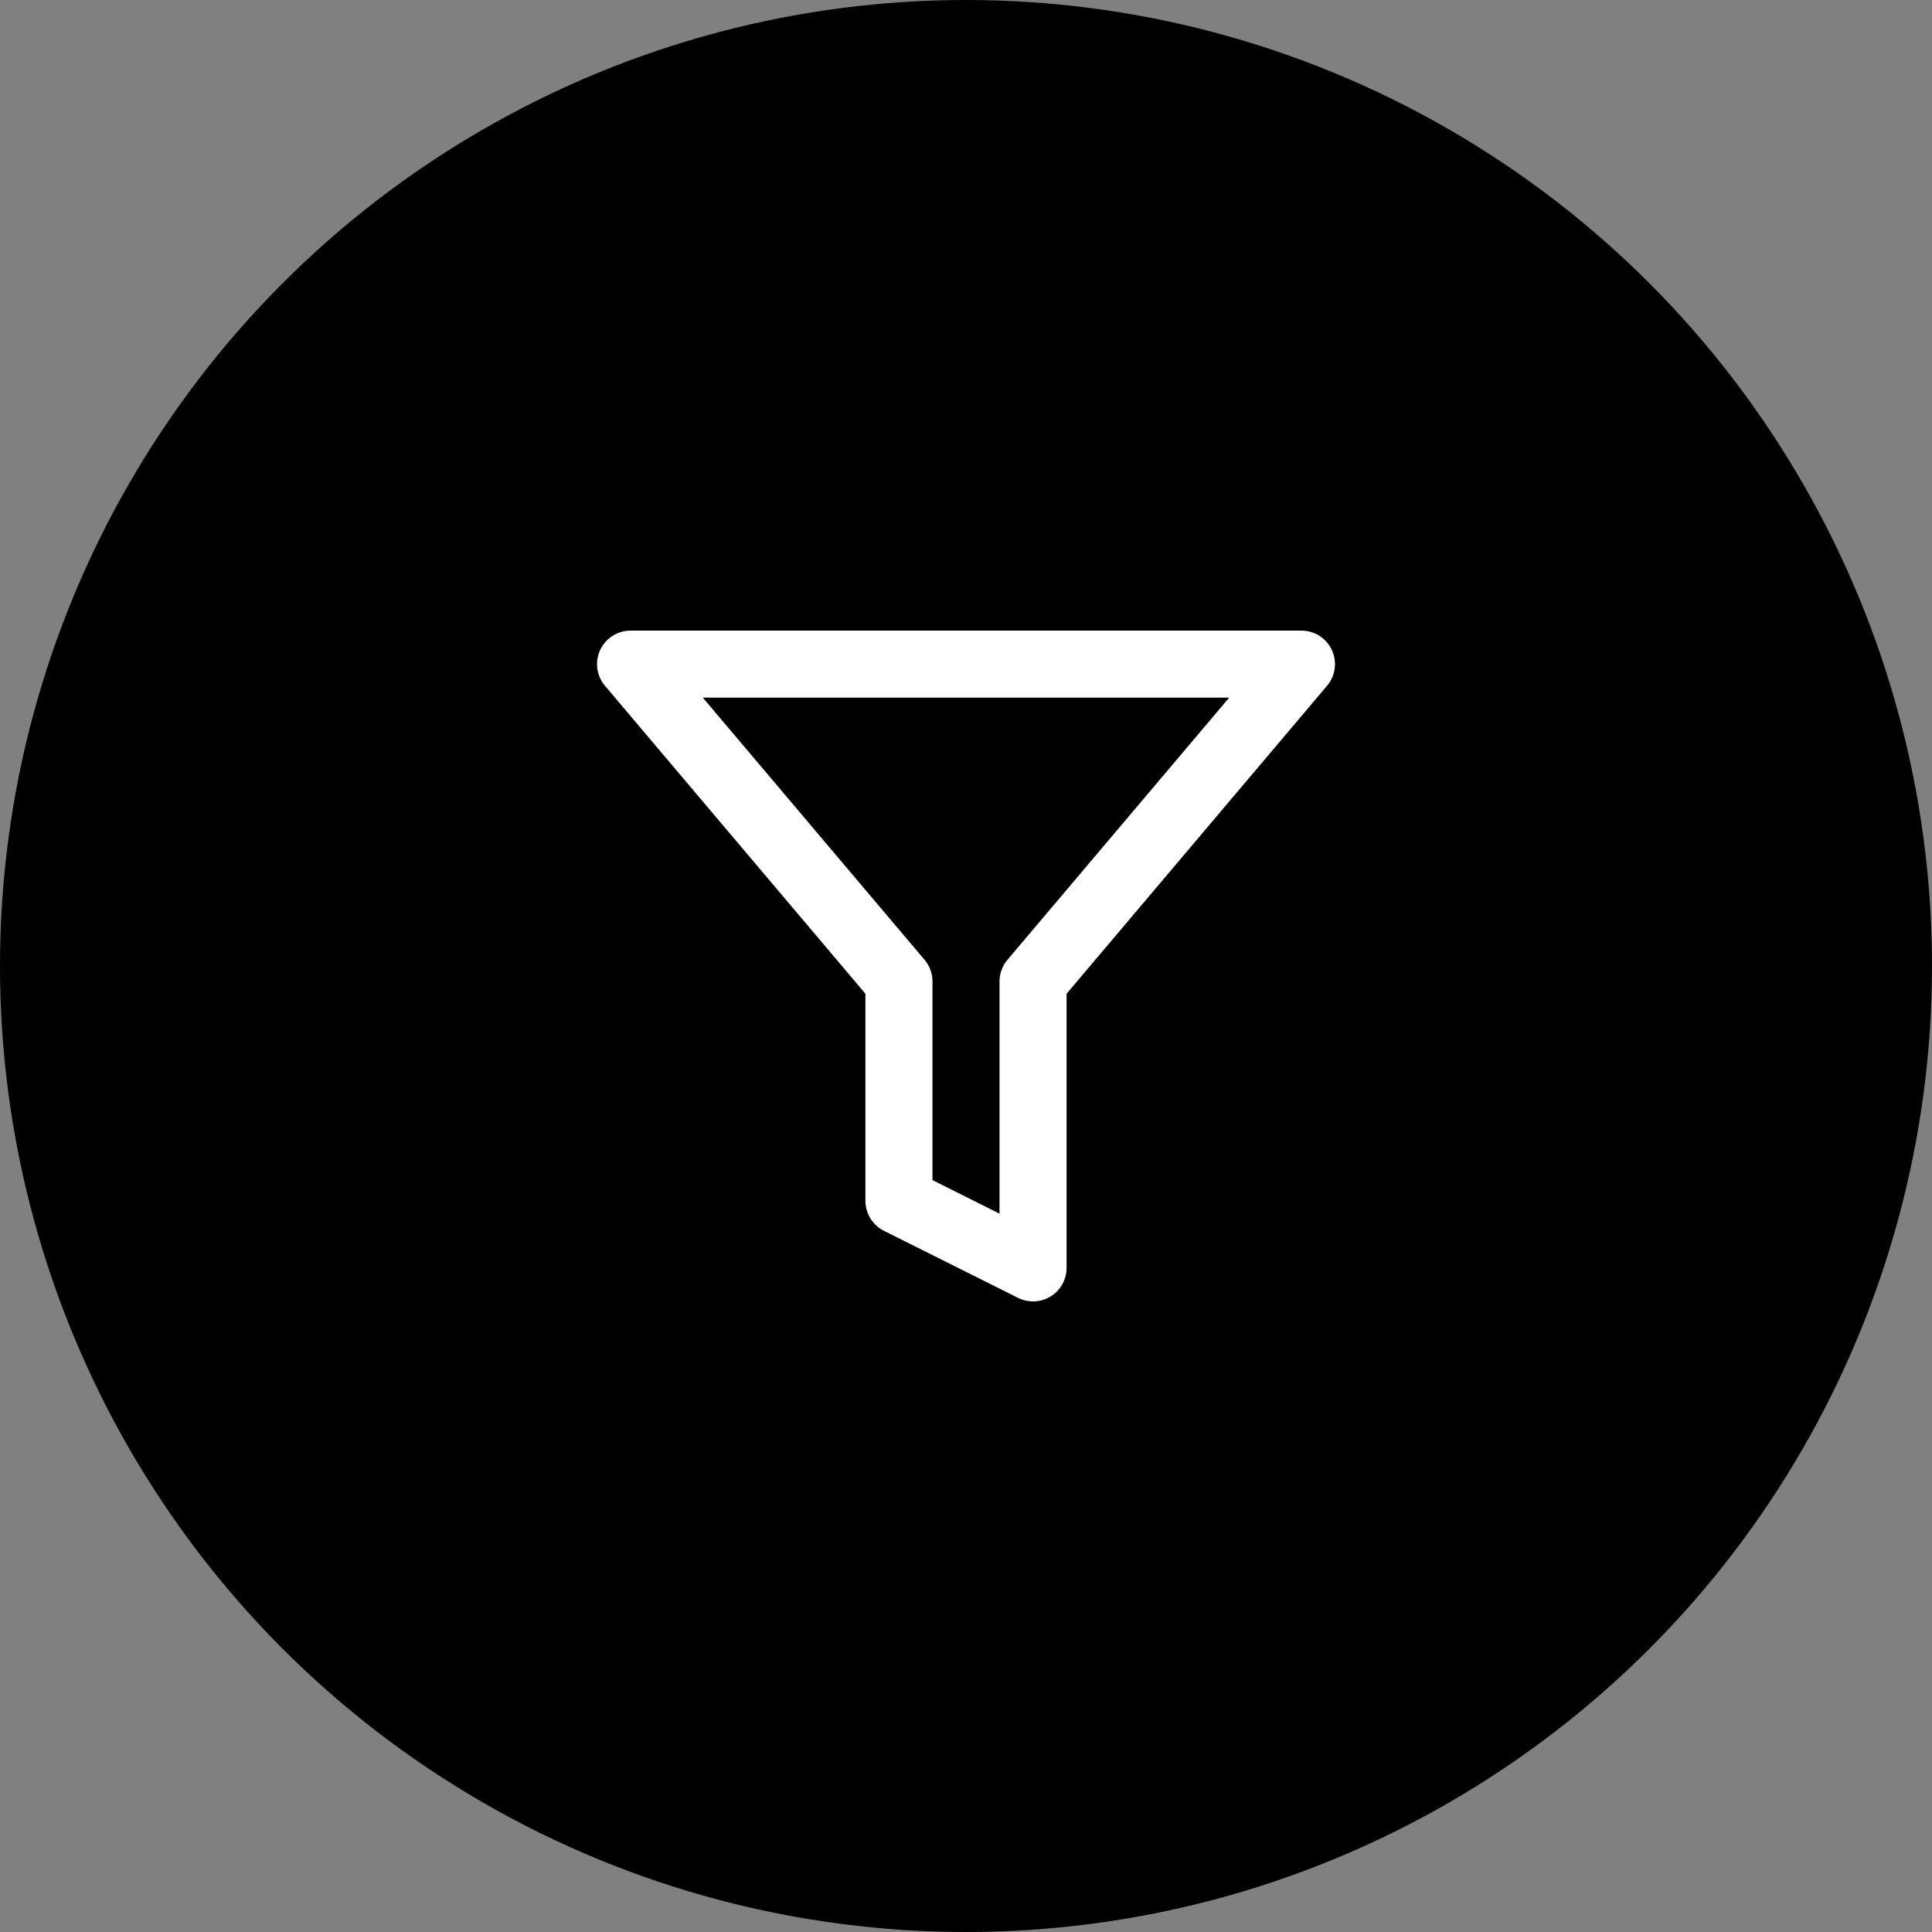 <svg width="24" height="24" viewBox="0 0 24 24" fill="none" xmlns="http://www.w3.org/2000/svg">
<rect x="0" y="0" width="24" height="24" fill="#808080" stroke="none"/>
<circle cx="12" cy="12" r="12" fill="black"/>
<g clip-path="url(#clip0_2343_7857)">
<path d="M16.167 8.25H7.833L11.167 12.192V14.917L12.833 15.75V12.192L16.167 8.25Z" stroke="white" stroke-width="0.833" stroke-linecap="round" stroke-linejoin="round"/>
</g>
<defs>
<clipPath id="clip0_2343_7857">
<rect width="10" height="10" fill="white" transform="translate(7 7)"/>
</clipPath>
</defs>
</svg>
